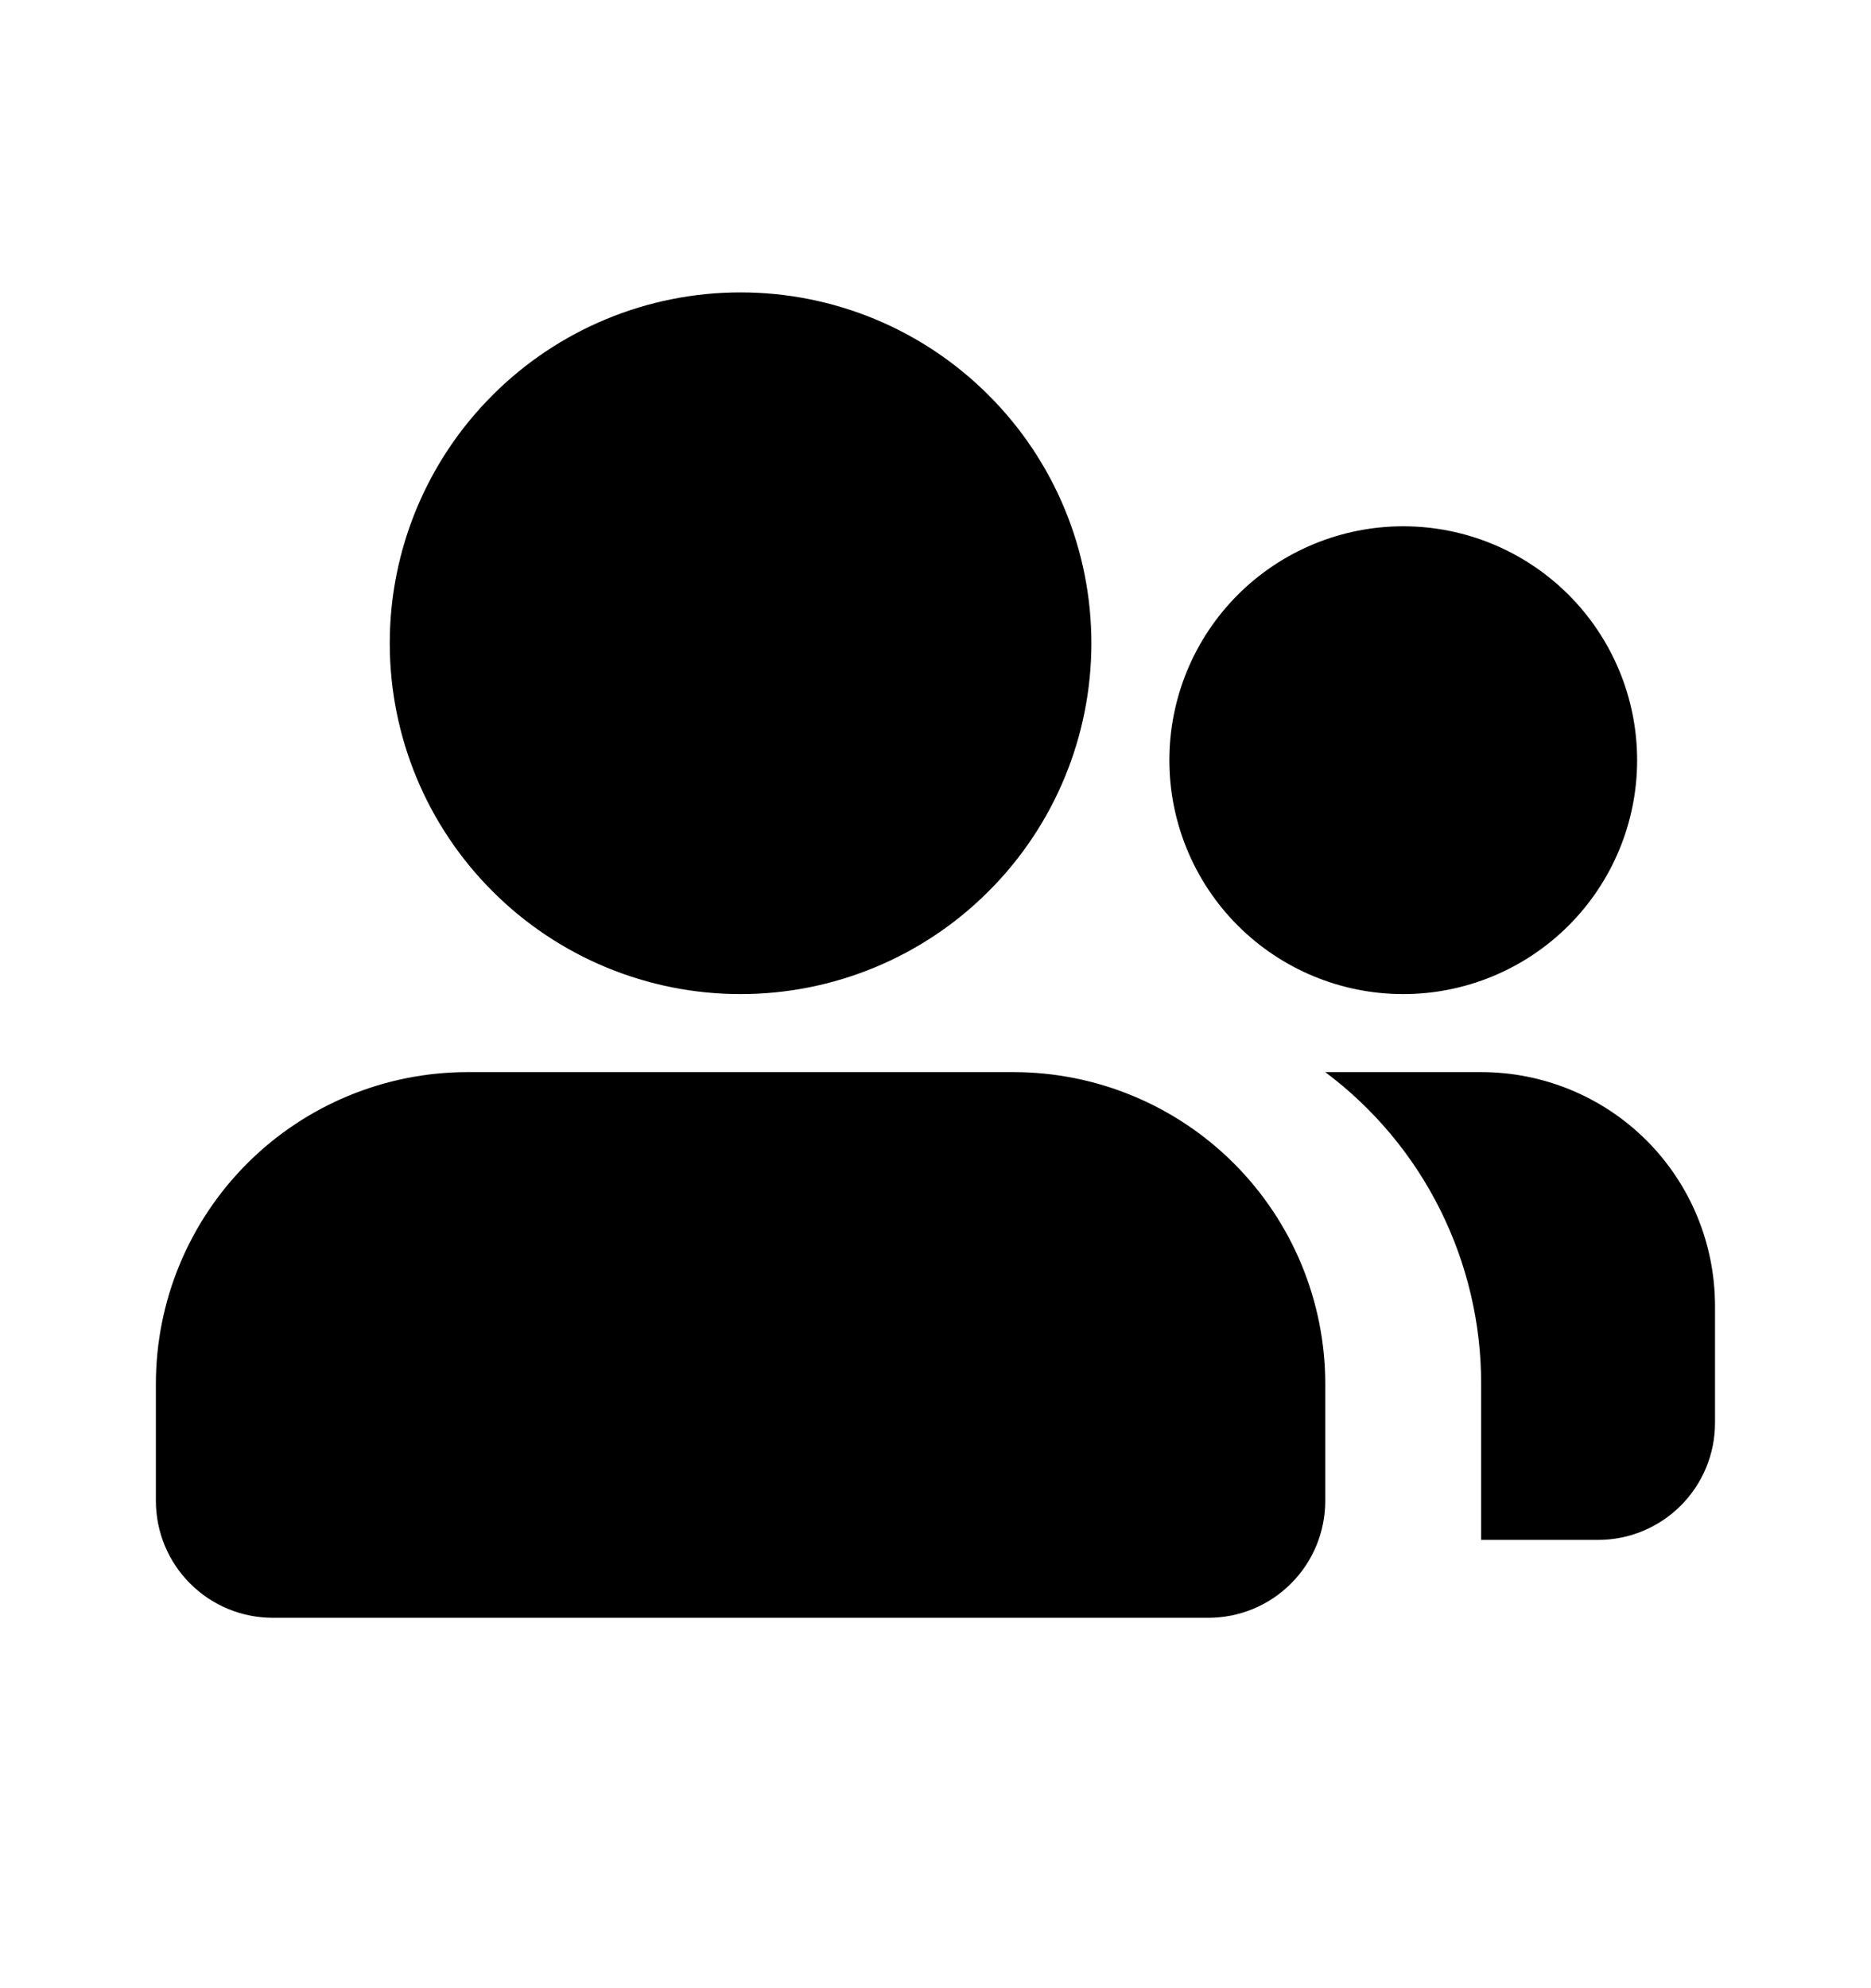 <svg xmlns="http://www.w3.org/2000/svg"  viewBox="0 0 16 17" fill="none">
<g clip-path="url(#clip0_262_5799)">
<path d="M8.666 9.167C9.374 9.167 10.052 9.448 10.552 9.948C11.052 10.448 11.333 11.126 11.333 11.833V12.833C11.333 13.098 11.228 13.353 11.04 13.54C10.853 13.728 10.598 13.833 10.333 13.833H2.333C2.068 13.833 1.813 13.728 1.626 13.54C1.438 13.353 1.333 13.098 1.333 12.833V11.833C1.333 11.126 1.614 10.448 2.114 9.948C2.614 9.448 3.292 9.167 4 9.167H8.666ZM12.666 9.167C13.197 9.167 13.706 9.377 14.081 9.752C14.456 10.127 14.666 10.636 14.666 11.167V12.167C14.666 12.432 14.561 12.686 14.373 12.874C14.186 13.061 13.932 13.167 13.666 13.167H12.666V11.833C12.667 11.316 12.546 10.805 12.315 10.342C12.084 9.879 11.747 9.477 11.333 9.167H12.666ZM6.333 2.5C7.129 2.5 7.892 2.816 8.454 3.379C9.017 3.941 9.333 4.704 9.333 5.5C9.333 6.296 9.017 7.059 8.454 7.621C7.892 8.184 7.129 8.5 6.333 8.5C5.537 8.5 4.774 8.184 4.212 7.621C3.649 7.059 3.333 6.296 3.333 5.5C3.333 4.704 3.649 3.941 4.212 3.379C4.774 2.816 5.537 2.5 6.333 2.5ZM12 4.5C12.53 4.5 13.039 4.711 13.414 5.086C13.789 5.461 14 5.97 14 6.5C14 7.03 13.789 7.539 13.414 7.914C13.039 8.289 12.53 8.5 12 8.5C11.469 8.5 10.96 8.289 10.585 7.914C10.21 7.539 10 7.03 10 6.5C10 5.97 10.21 5.461 10.585 5.086C10.96 4.711 11.469 4.5 12 4.5Z" fill="currentColor"/>
</g>
<defs>
<clipPath id="clip0_262_5799">
<rect width="16" height="16" fill="white" transform="translate(0 0.5)"/>
</clipPath>
</defs>
</svg>